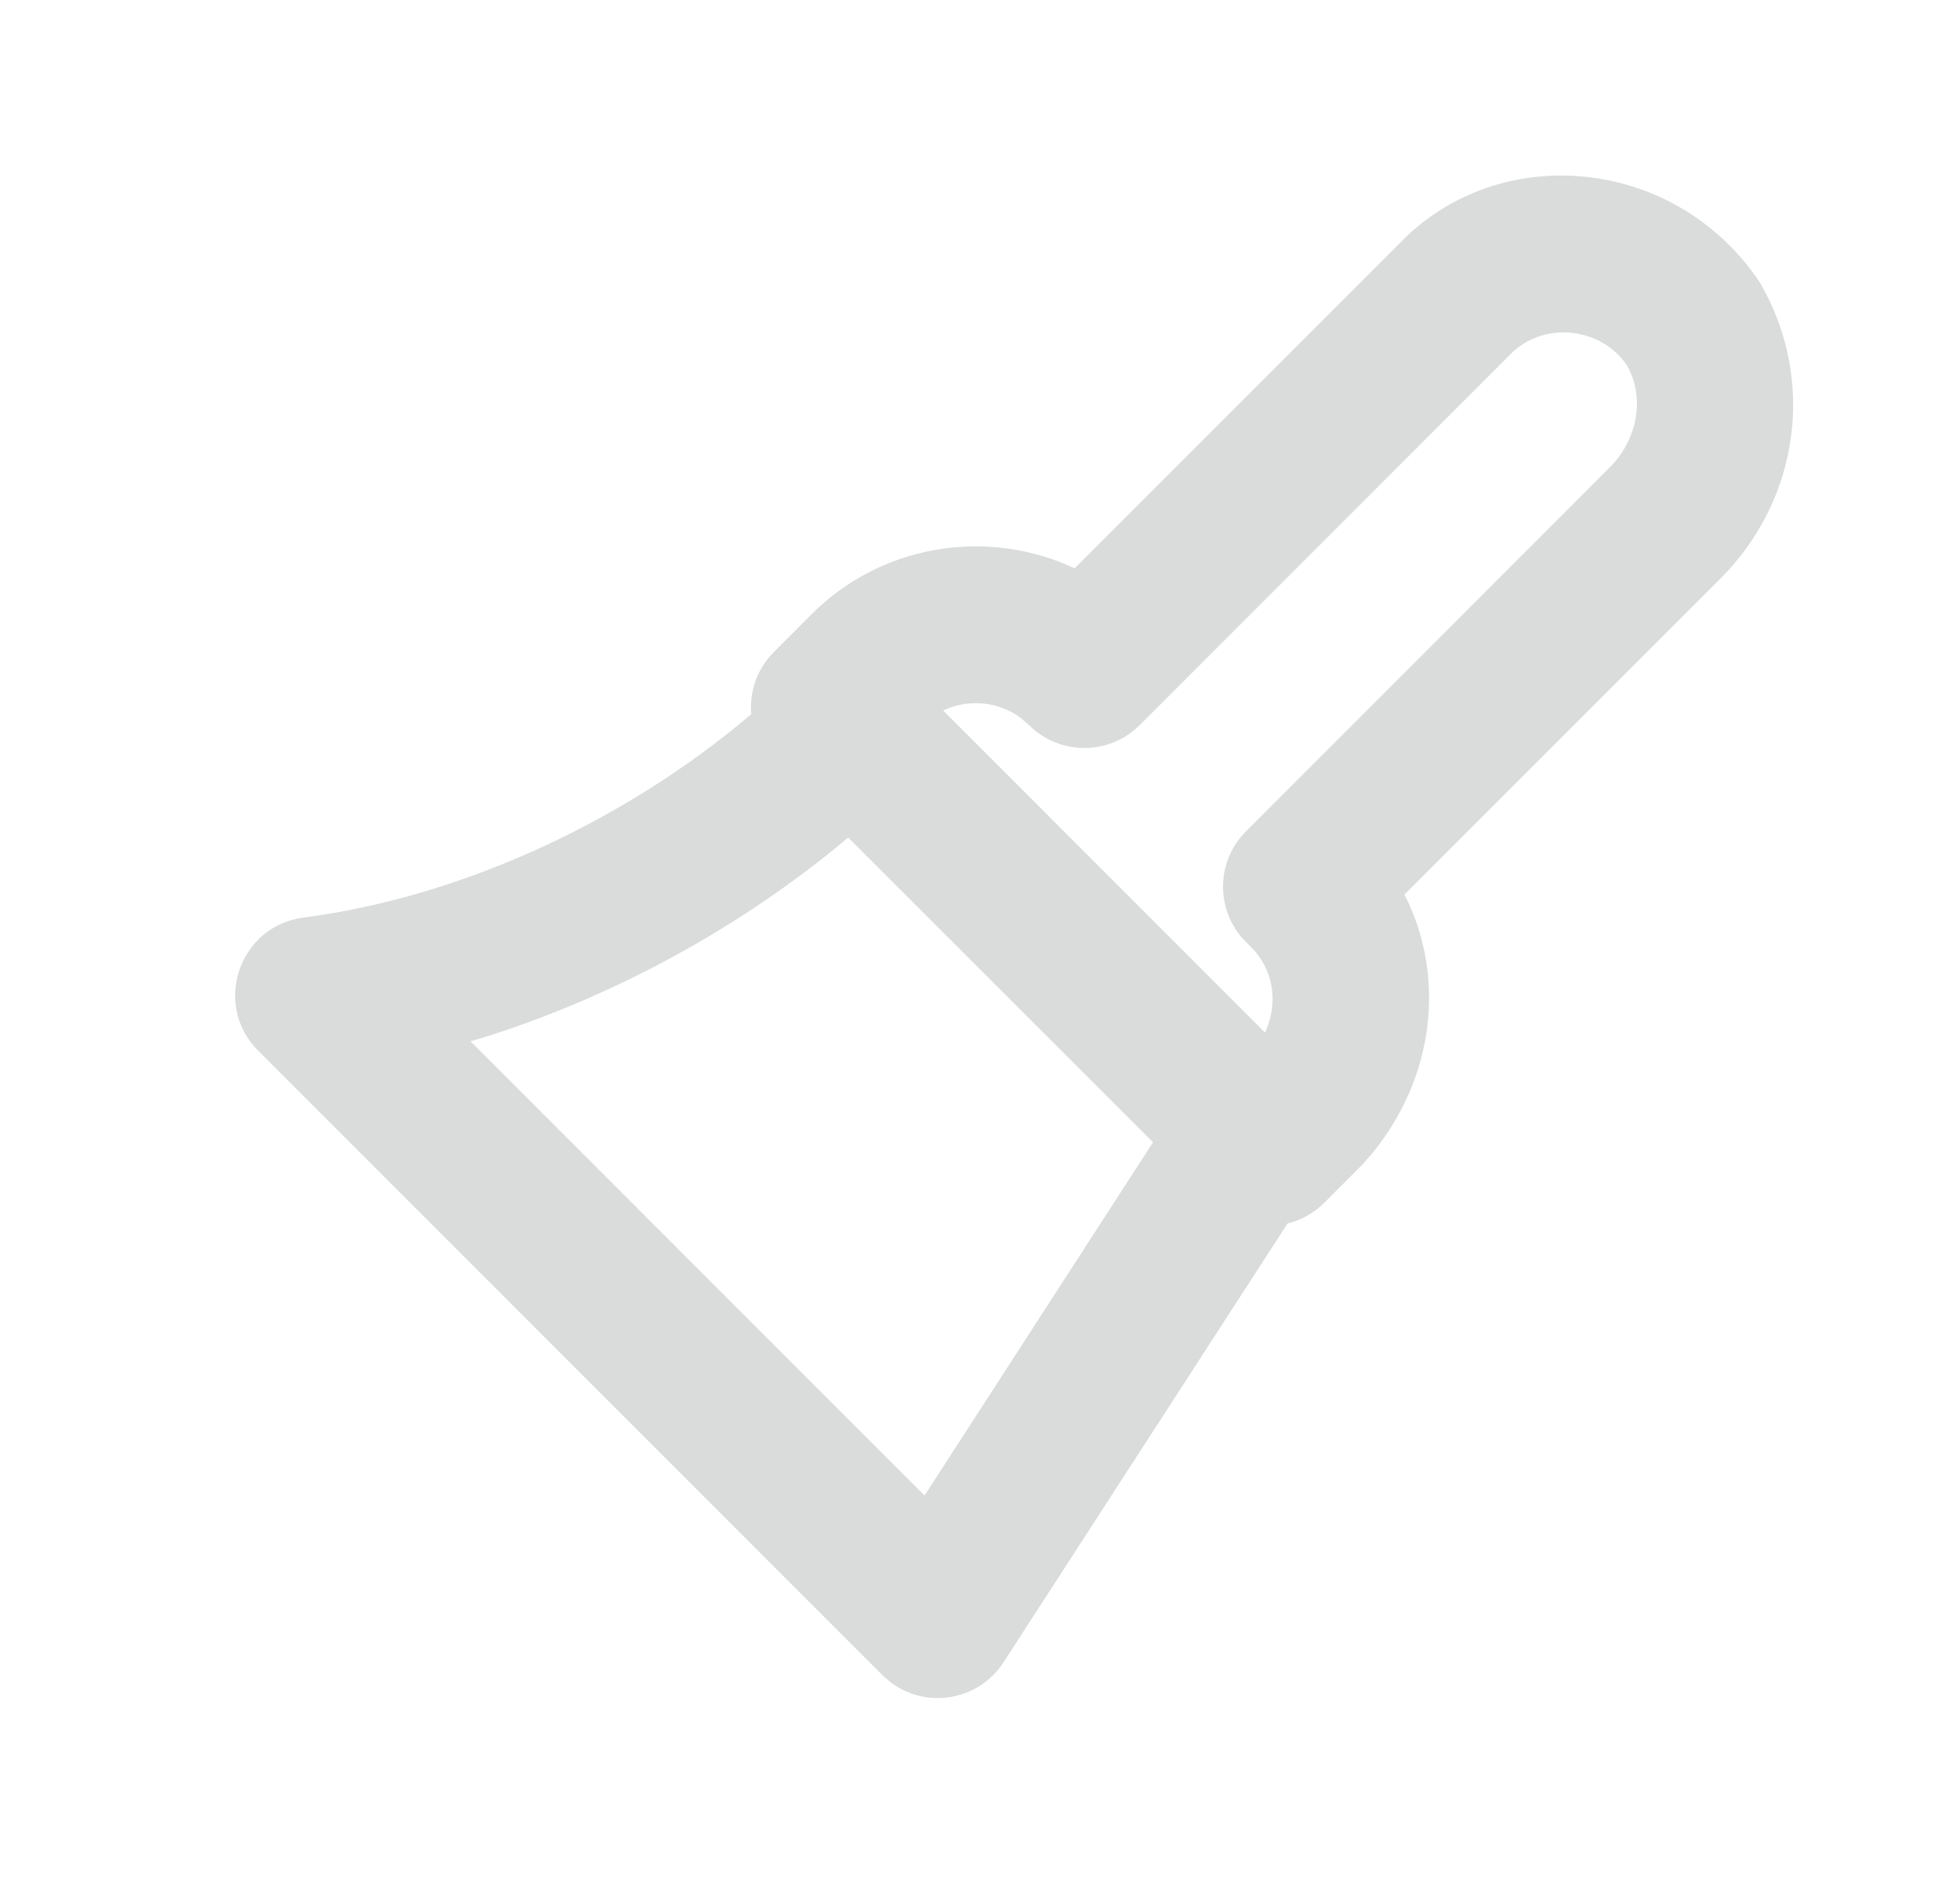 <?xml version="1.0" encoding="UTF-8"?>
<svg width="25px" height="24px" viewBox="0 0 25 24" version="1.1" xmlns="http://www.w3.org/2000/svg" xmlns:xlink="http://www.w3.org/1999/xlink">
    <title>720B1D7B-F2EE-4683-83DB-1DD6A88CE6A7</title>
    <g id="New-Post" stroke="none" stroke-width="1" fill="none" fill-rule="evenodd">
        <g id="6.00-Full" transform="translate(-182, -1772)" fill="#DADBDB">
            <g id="Input-/-iLR" transform="translate(167, 1760)">
                <g id="Content" transform="translate(16, 12)">
                    <g id="Icon/Base">
                        <g id="Paint">
                            <path d="M16.934,3.02 C18.229,1.788 20.404,2.035 21.448,3.604 C22.164,4.83 21.957,6.365 20.946,7.376 L20.946,7.376 L16.913,11.408 L16.939,11.457 C17.437,12.484 17.291,13.742 16.506,14.704 L16.506,14.704 L16.376,14.853 L15.892,15.338 C15.757,15.472 15.595,15.56 15.423,15.602 L11.801,21.197 C11.478,21.696 10.803,21.799 10.348,21.444 L10.254,21.361 L2.293,13.399 C1.706,12.812 2.049,11.807 2.872,11.701 C4.803,11.451 6.91,10.528 8.583,9.107 C8.557,8.824 8.653,8.533 8.87,8.316 L8.87,8.316 L9.354,7.831 C10.23,6.956 11.526,6.746 12.603,7.201 L12.603,7.201 L12.706,7.248 Z M5.198,13.221 L5.001,13.279 L10.793,19.071 L13.707,14.567 L9.819,10.681 C8.442,11.837 6.828,12.704 5.198,13.221 Z M19.753,4.662 C19.416,4.158 18.661,4.089 18.246,4.538 L18.246,4.538 L13.538,9.246 C13.147,9.636 12.514,9.636 12.124,9.246 L12.124,9.246 L12.024,9.159 C11.744,8.948 11.371,8.911 11.058,9.048 L11.058,9.048 L11.03,9.061 L15.134,13.166 L15.147,13.142 C15.296,12.796 15.248,12.415 15.01,12.134 L15.01,12.134 L14.835,11.951 C14.505,11.561 14.521,10.972 14.893,10.601 L14.893,10.601 L19.531,5.962 C19.903,5.59 19.976,5.049 19.753,4.662 Z" id="Main"></path>
                        </g>
                    </g>
                </g>
            </g>
        </g>
    </g>
</svg>